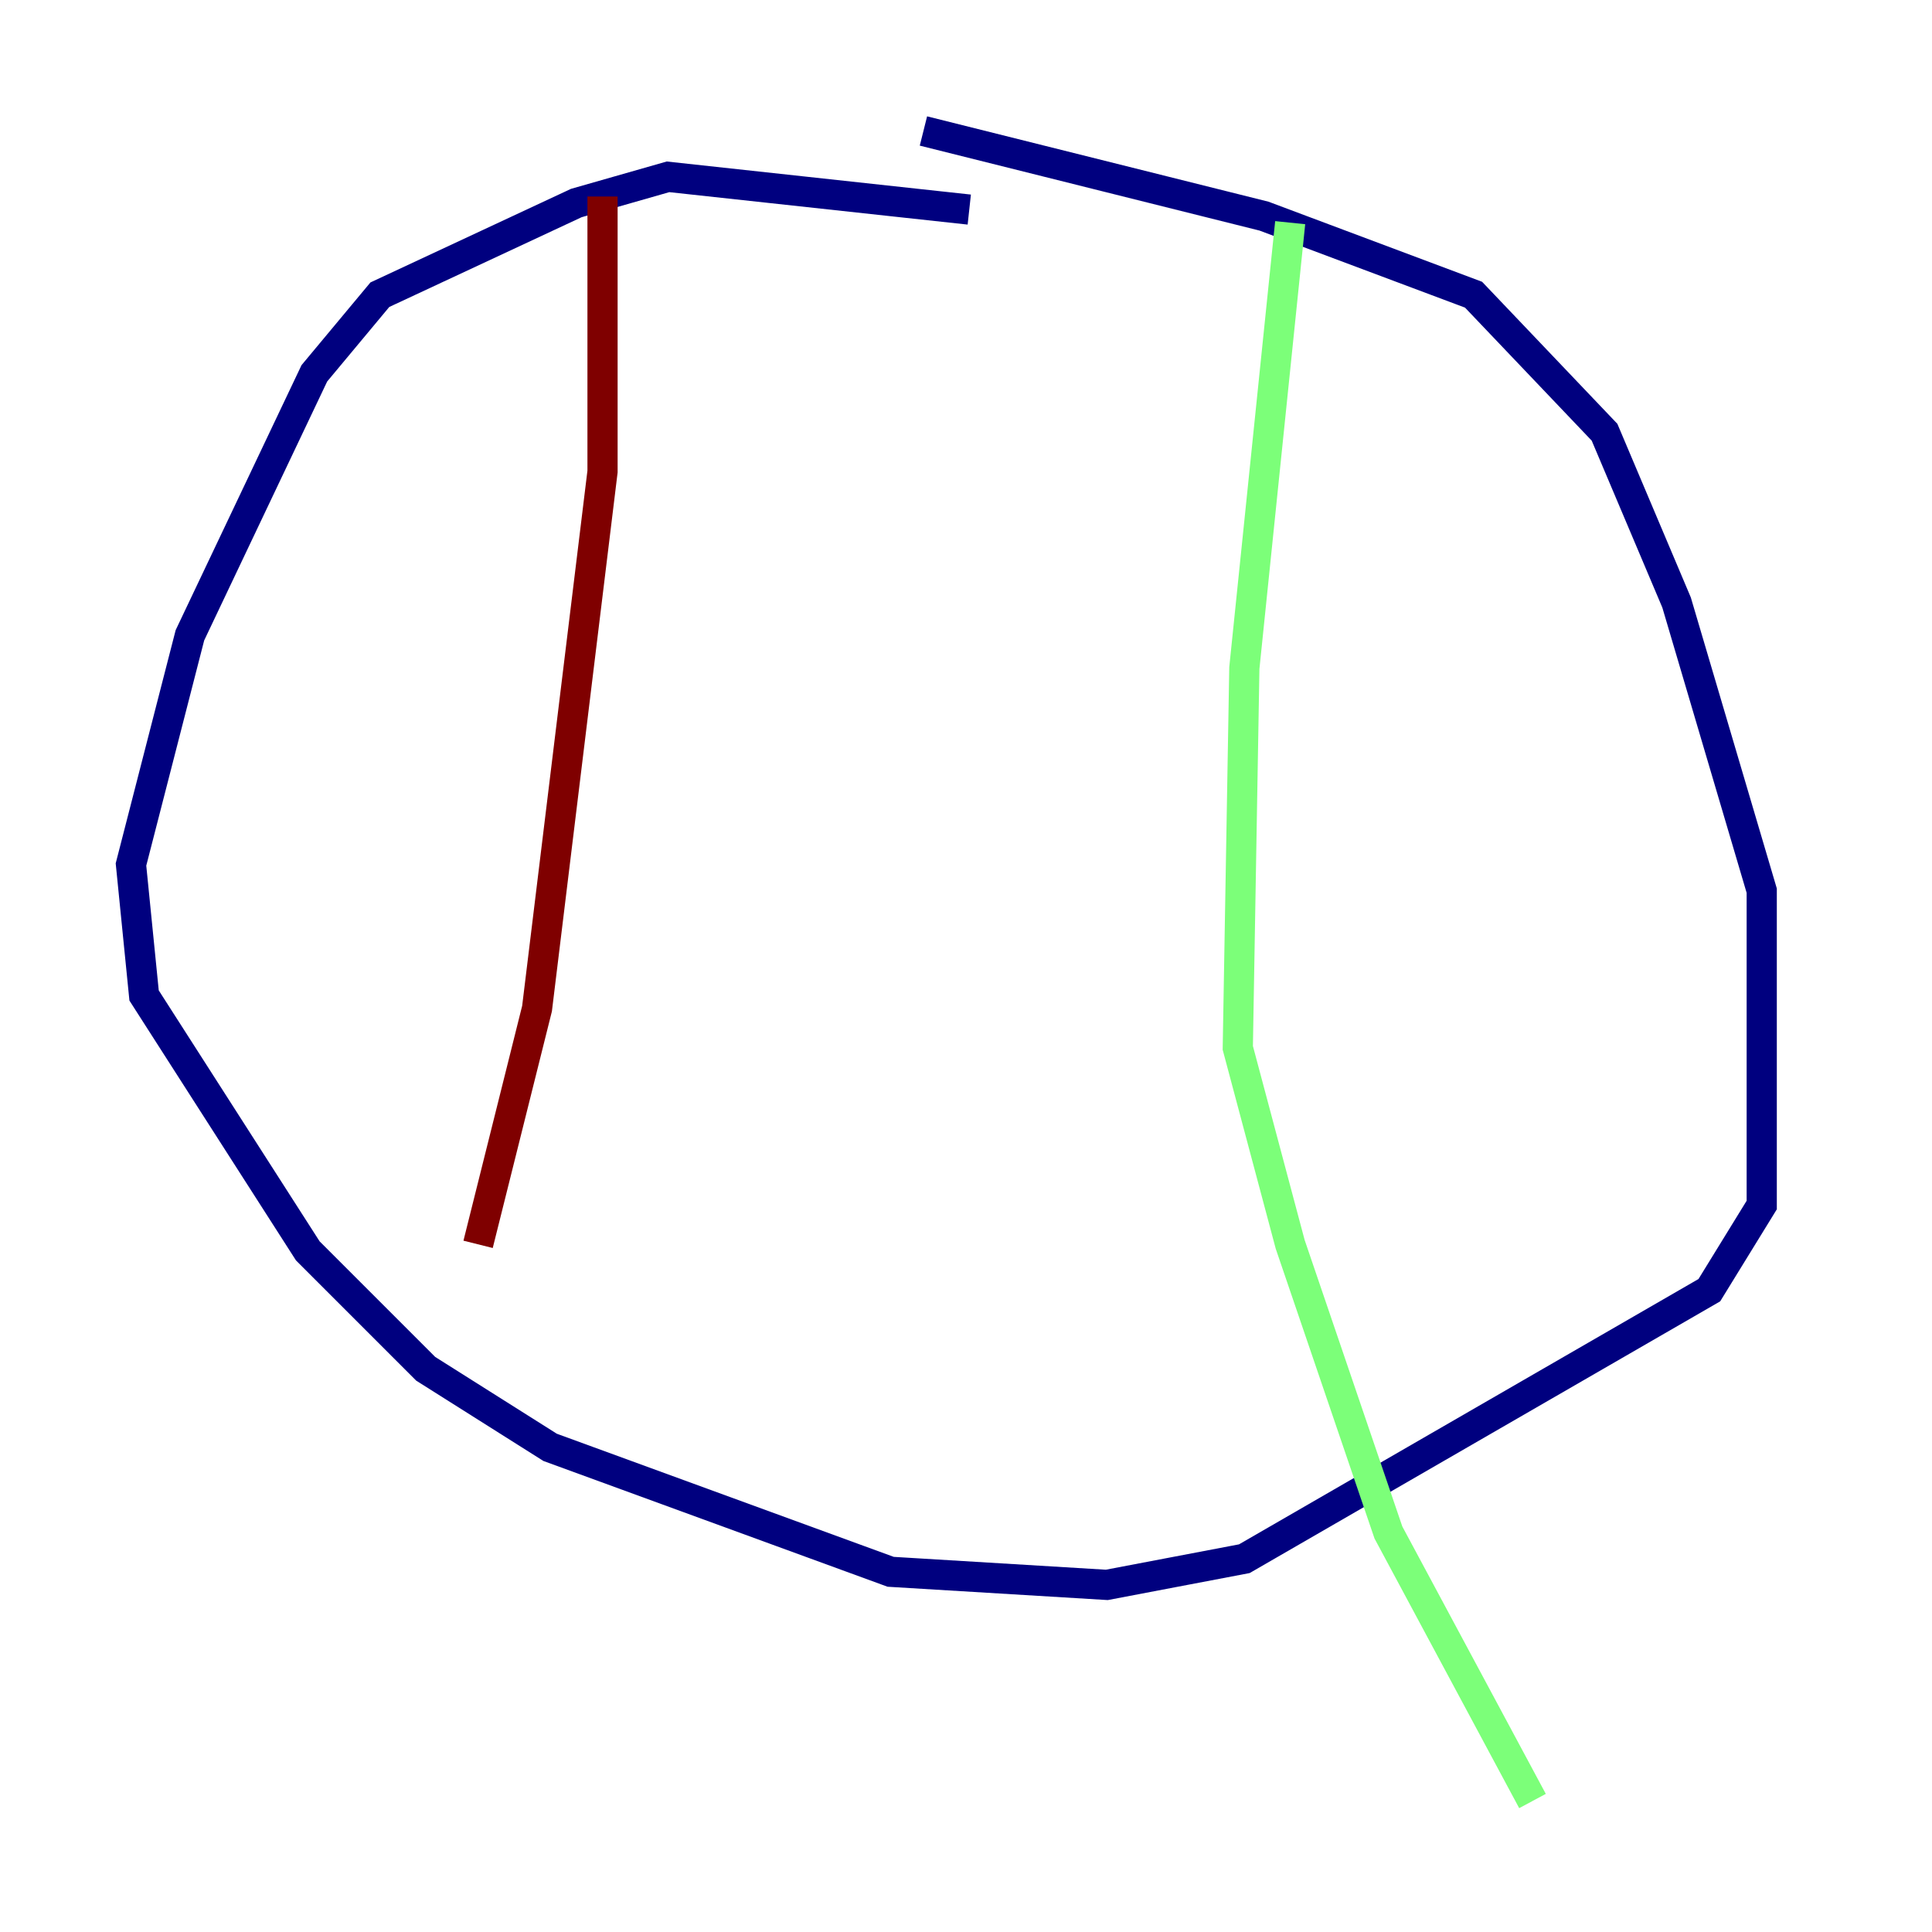 <?xml version="1.0" encoding="utf-8" ?>
<svg baseProfile="tiny" height="128" version="1.2" viewBox="0,0,128,128" width="128" xmlns="http://www.w3.org/2000/svg" xmlns:ev="http://www.w3.org/2001/xml-events" xmlns:xlink="http://www.w3.org/1999/xlink"><defs /><polyline fill="none" points="64.217,13.885 44.258,11.715 38.183,13.451 25.166,19.525 20.827,24.732 12.583,42.088 8.678,57.275 9.546,65.953 20.393,82.875 28.203,90.685 36.447,95.891 59.01,104.136 73.329,105.003 82.441,103.268 113.248,85.478 116.719,79.837 116.719,59.01 111.078,39.919 106.305,28.637 97.627,19.525 83.742,14.319 61.18,8.678" stroke="#00007f" stroke-width="2" /><polyline fill="none" points="85.478,14.752 82.441,44.258 82.007,69.424 85.478,82.441 91.986,101.532 101.532,119.322" stroke="#7cff79" stroke-width="2" /><polyline fill="none" points="39.919,13.017 39.919,31.241 35.58,66.82 31.675,82.441" stroke="#7f0000" stroke-width="2" /></svg>